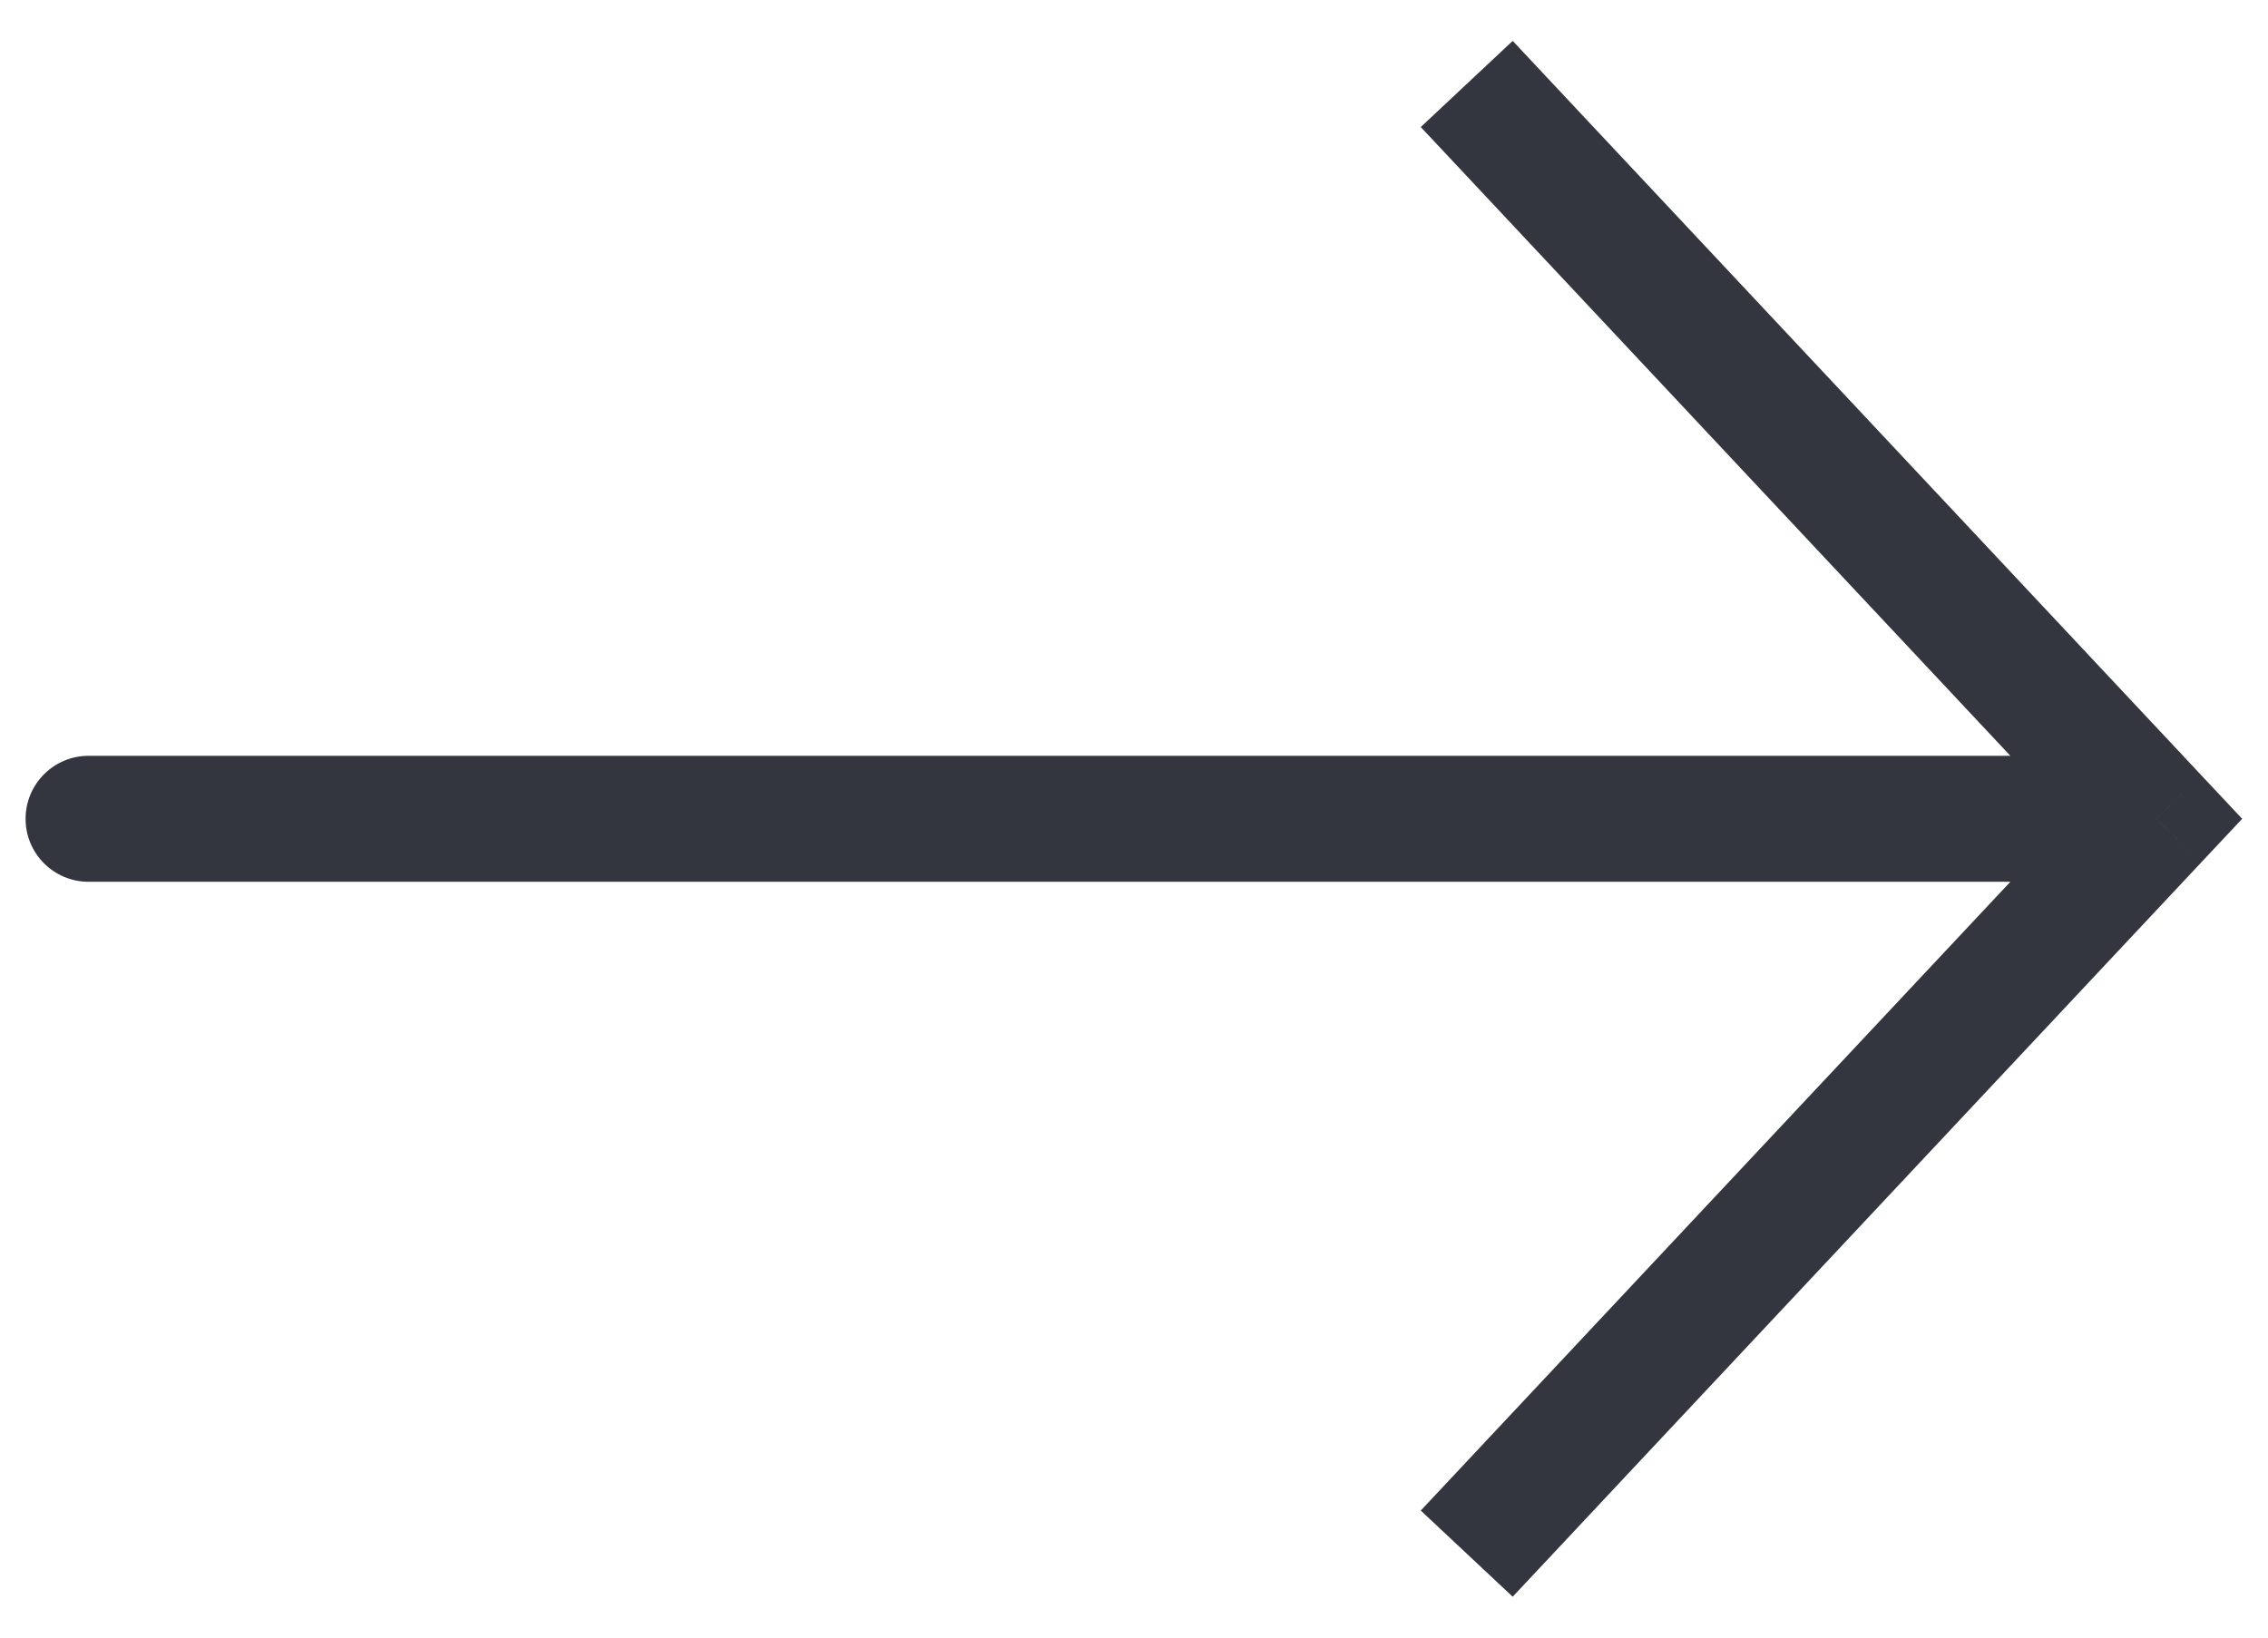 <svg width="36" height="26" viewBox="0 0 36 26" fill="none" xmlns="http://www.w3.org/2000/svg">
<path d="M34.219 13L34.948 12.316L35.59 13L34.948 13.684L34.219 13ZM1.406 14C0.854 14 0.406 13.552 0.406 13C0.406 12.448 0.854 12 1.406 12V14ZM24.011 0.649L34.948 12.316L33.489 13.684L22.552 2.017L24.011 0.649ZM34.948 13.684L24.011 25.351L22.552 23.983L33.489 12.316L34.948 13.684ZM34.219 14H1.406V12H34.219V14Z" fill="#33363F"/>
</svg>
